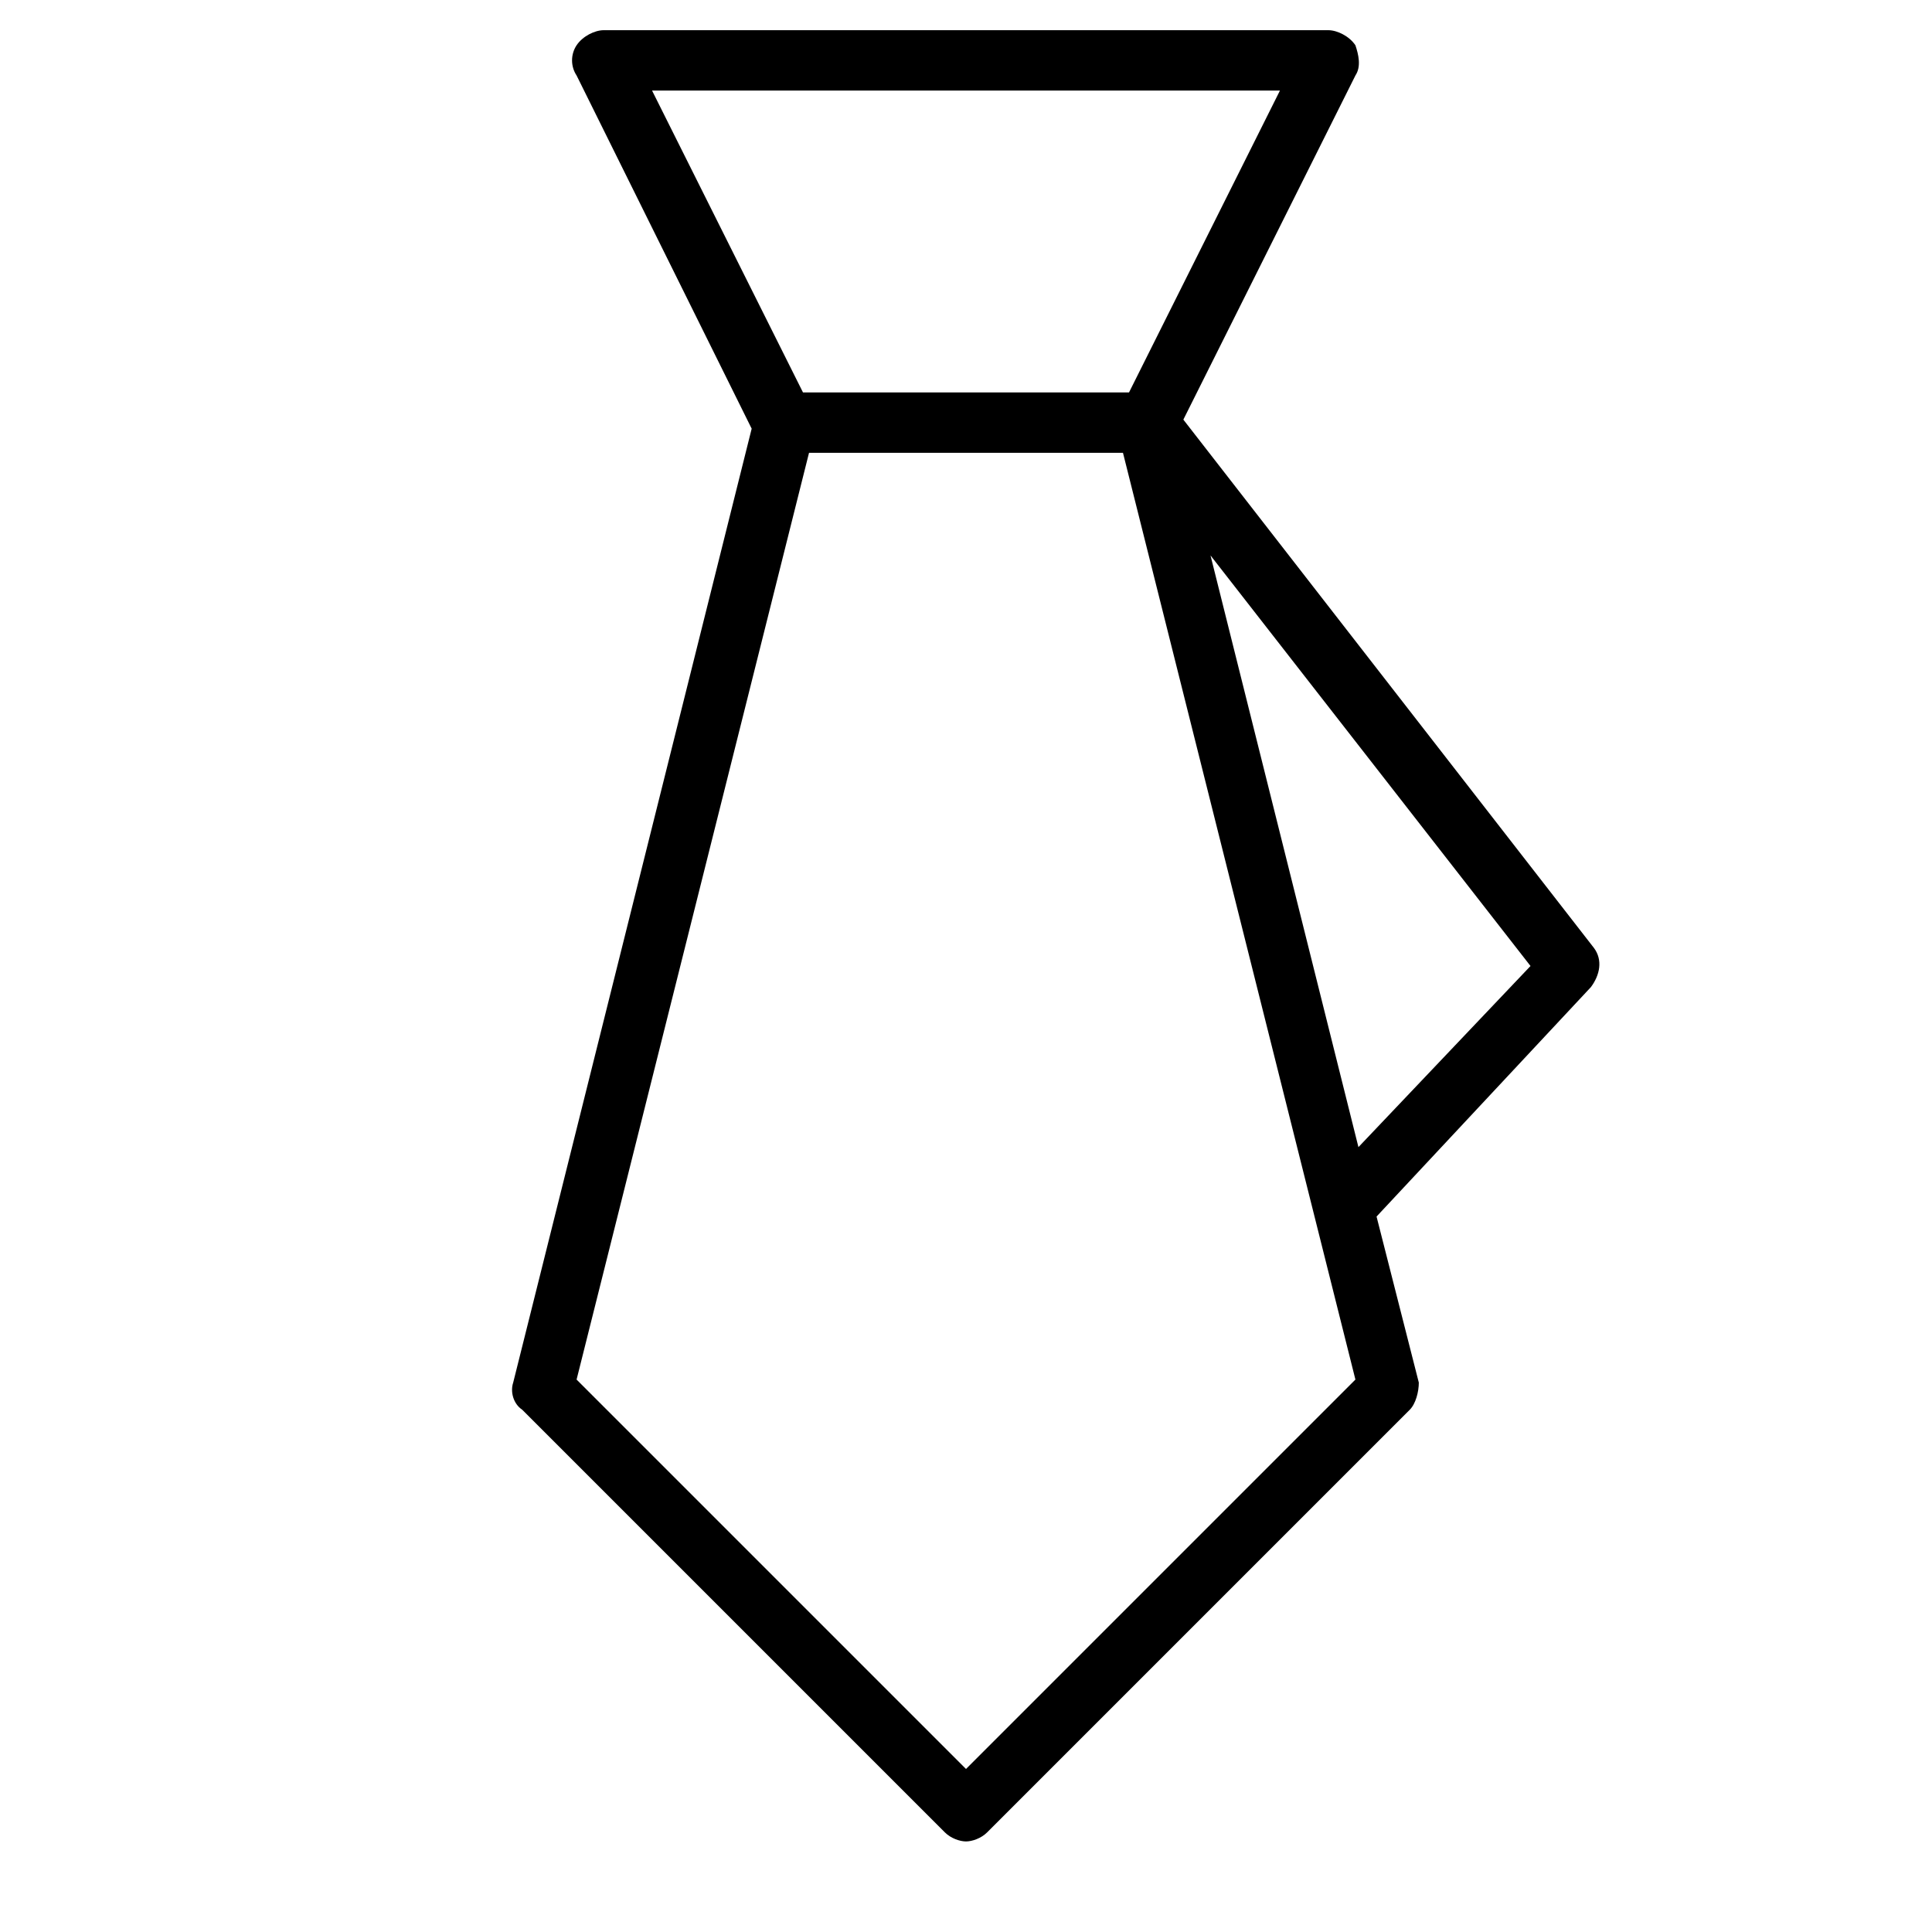 <?xml version="1.0" encoding="utf-8"?>
<!-- Generator: Adobe Illustrator 19.1.0, SVG Export Plug-In . SVG Version: 6.00 Build 0)  -->
<!DOCTYPE svg PUBLIC "-//W3C//DTD SVG 1.1//EN" "http://www.w3.org/Graphics/SVG/1.1/DTD/svg11.dtd">
<svg version="1.1" id="Layer_1" xmlns="http://www.w3.org/2000/svg" xmlns:xlink="http://www.w3.org/1999/xlink" x="0px" y="0px"
	 width="64px" height="64px" viewBox="0 0 64 64" enable-background="new 0 0 64 64" xml:space="preserve">
<path d="M31.3,60.7c0.2,0.2,0.5,0.3,0.7,0.3s0.5-0.1,0.7-0.3l14-14c0.2-0.2,0.3-0.6,0.3-0.9l-1.4-5.5l7.1-7.6
	c0.3-0.4,0.4-0.9,0.1-1.3L39.2,13.9l5.7-11.4c0.2-0.3,0.1-0.7,0-1C44.7,1.2,44.3,1,44,1H20c-0.3,0-0.7,0.2-0.9,0.5
	c-0.2,0.3-0.2,0.7,0,1l5.8,11.7L17,45.8c-0.1,0.3,0,0.7,0.3,0.9L31.3,60.7z M45,38l-4.9-19.6l10.6,13.6L45,38z M42.4,3l-5,10H26.6
	l-5-10H42.4z M26.8,15h10.4l7.7,30.7L32,58.6L19.1,45.7L26.8,15z"/>
</svg>
